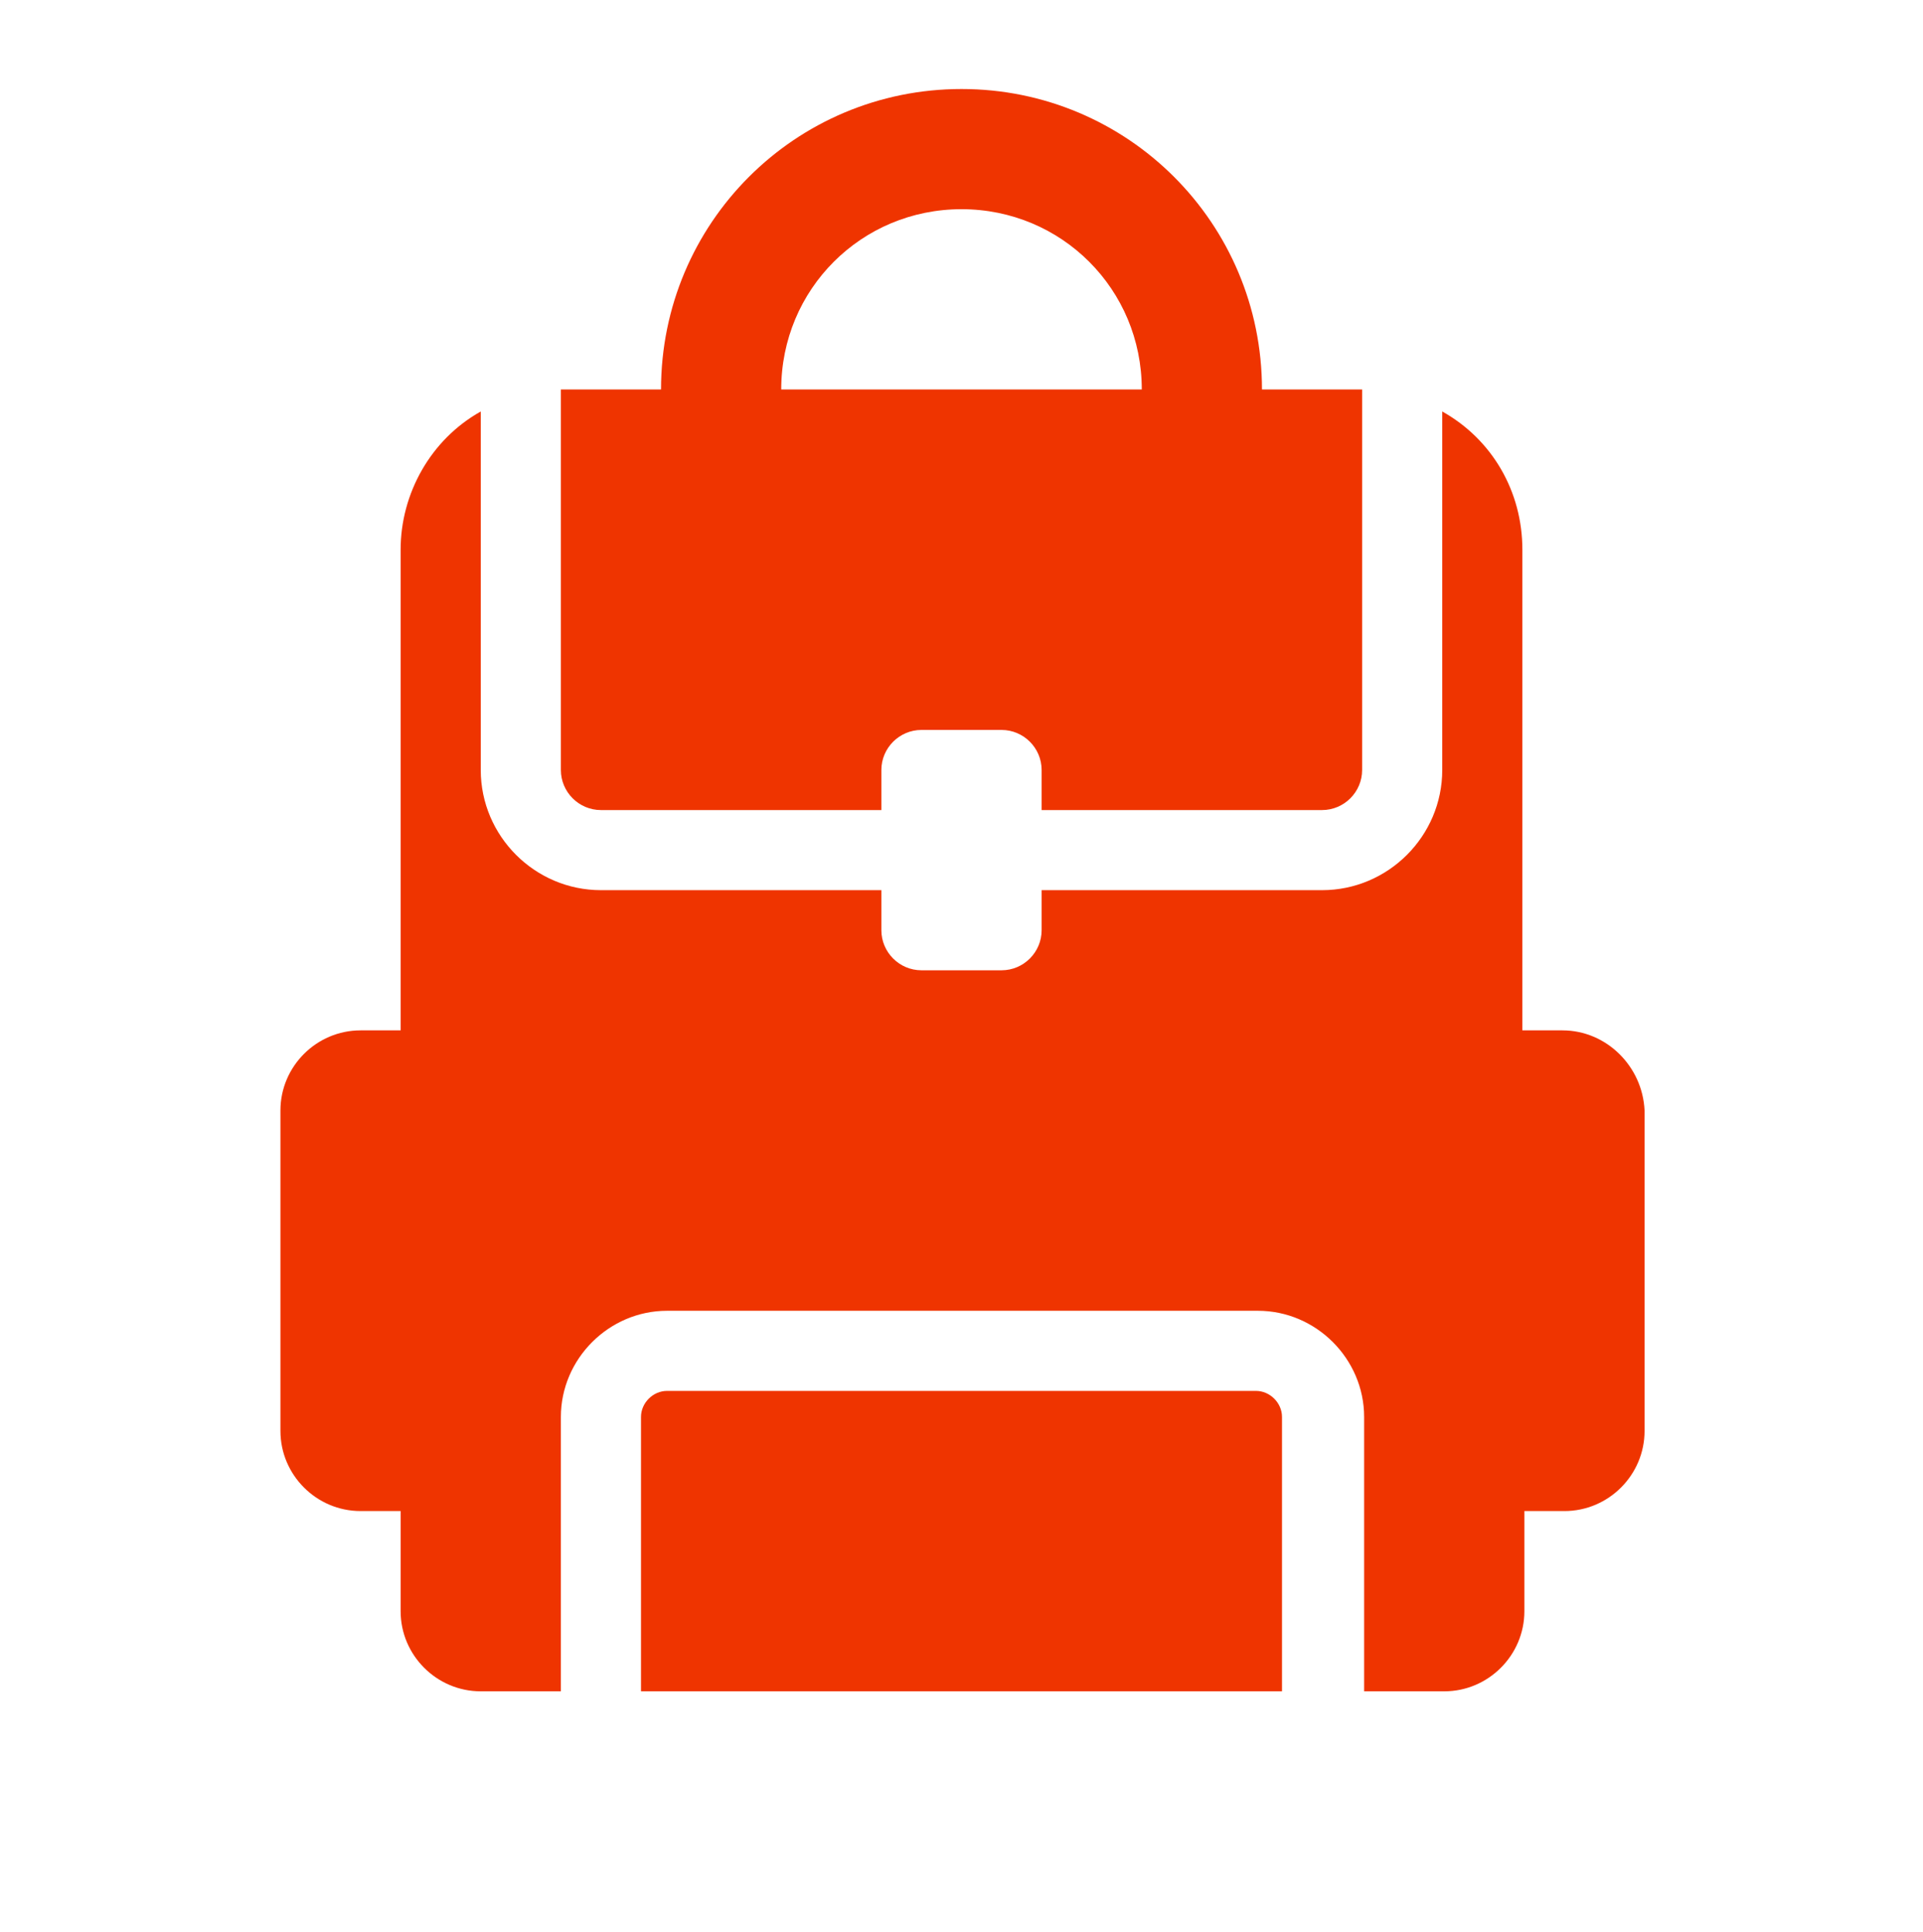 <svg width="216" height="217" xmlns="http://www.w3.org/2000/svg" xmlns:xlink="http://www.w3.org/1999/xlink" xml:space="preserve" overflow="hidden"><defs><clipPath id="clip0"><rect x="276" y="288" width="216" height="217"/></clipPath><clipPath id="clip1"><rect x="276" y="289" width="216" height="216"/></clipPath><clipPath id="clip2"><rect x="276" y="289" width="216" height="216"/></clipPath><clipPath id="clip3"><rect x="276" y="289" width="216" height="216"/></clipPath></defs><g clip-path="url(#clip0)" transform="translate(-276 -288)"><g clip-path="url(#clip1)"><g clip-path="url(#clip2)"><g clip-path="url(#clip3)"><path d="M384 311.5C395.25 311.5 404.25 320.5 404.25 331.75L363.75 331.75C363.75 320.5 372.75 311.5 384 311.5ZM339 374.5C339 376.975 341.025 379 343.5 379L375 379 375 374.5C375 372.025 377.025 370 379.5 370L388.5 370C390.975 370 393 372.025 393 374.5L393 379 424.5 379C426.975 379 429 376.975 429 374.5L429 331.75 417.75 331.75C417.75 313.075 402.675 298 384 298 365.325 298 350.25 313.075 350.25 331.75L339 331.75 339 374.5Z" fill="#EF3400" fill-rule="nonzero" fill-opacity="1"/><path d="M417.075 444.25 350.925 444.25C349.35 444.25 348 445.6 348 447.175L348 478 420 478 420 447.175C420 445.6 418.65 444.25 417.075 444.25Z" fill="#EF3400" fill-rule="nonzero" fill-opacity="1"/><path d="M451.5 403.75 447 403.75 447 349.75C447 343.225 443.625 337.375 438 334.225L438 374.5C438 381.925 431.925 388 424.5 388L393 388 393 392.5C393 394.975 390.975 397 388.5 397L379.5 397C377.025 397 375 394.975 375 392.5L375 388 343.5 388C336.075 388 330 381.925 330 374.5L330 334.225C324.375 337.375 321 343.45 321 349.75L321 403.75 316.5 403.75C311.55 403.75 307.5 407.8 307.5 412.75L307.5 448.75C307.5 453.7 311.55 457.75 316.5 457.75L321 457.75 321 469C321 473.95 325.05 478 330 478L339 478 339 447.175C339 440.65 344.4 435.25 350.925 435.25L417.3 435.25C423.825 435.25 429.225 440.65 429.225 447.175L429.225 478 438.225 478C443.175 478 447.225 473.95 447.225 469L447.225 457.75 451.725 457.75C456.675 457.75 460.725 453.7 460.725 448.75L460.725 412.75C460.5 407.8 456.45 403.75 451.5 403.75Z" fill="#EF3400" fill-rule="nonzero" fill-opacity="1"/></g></g></g></g></svg>